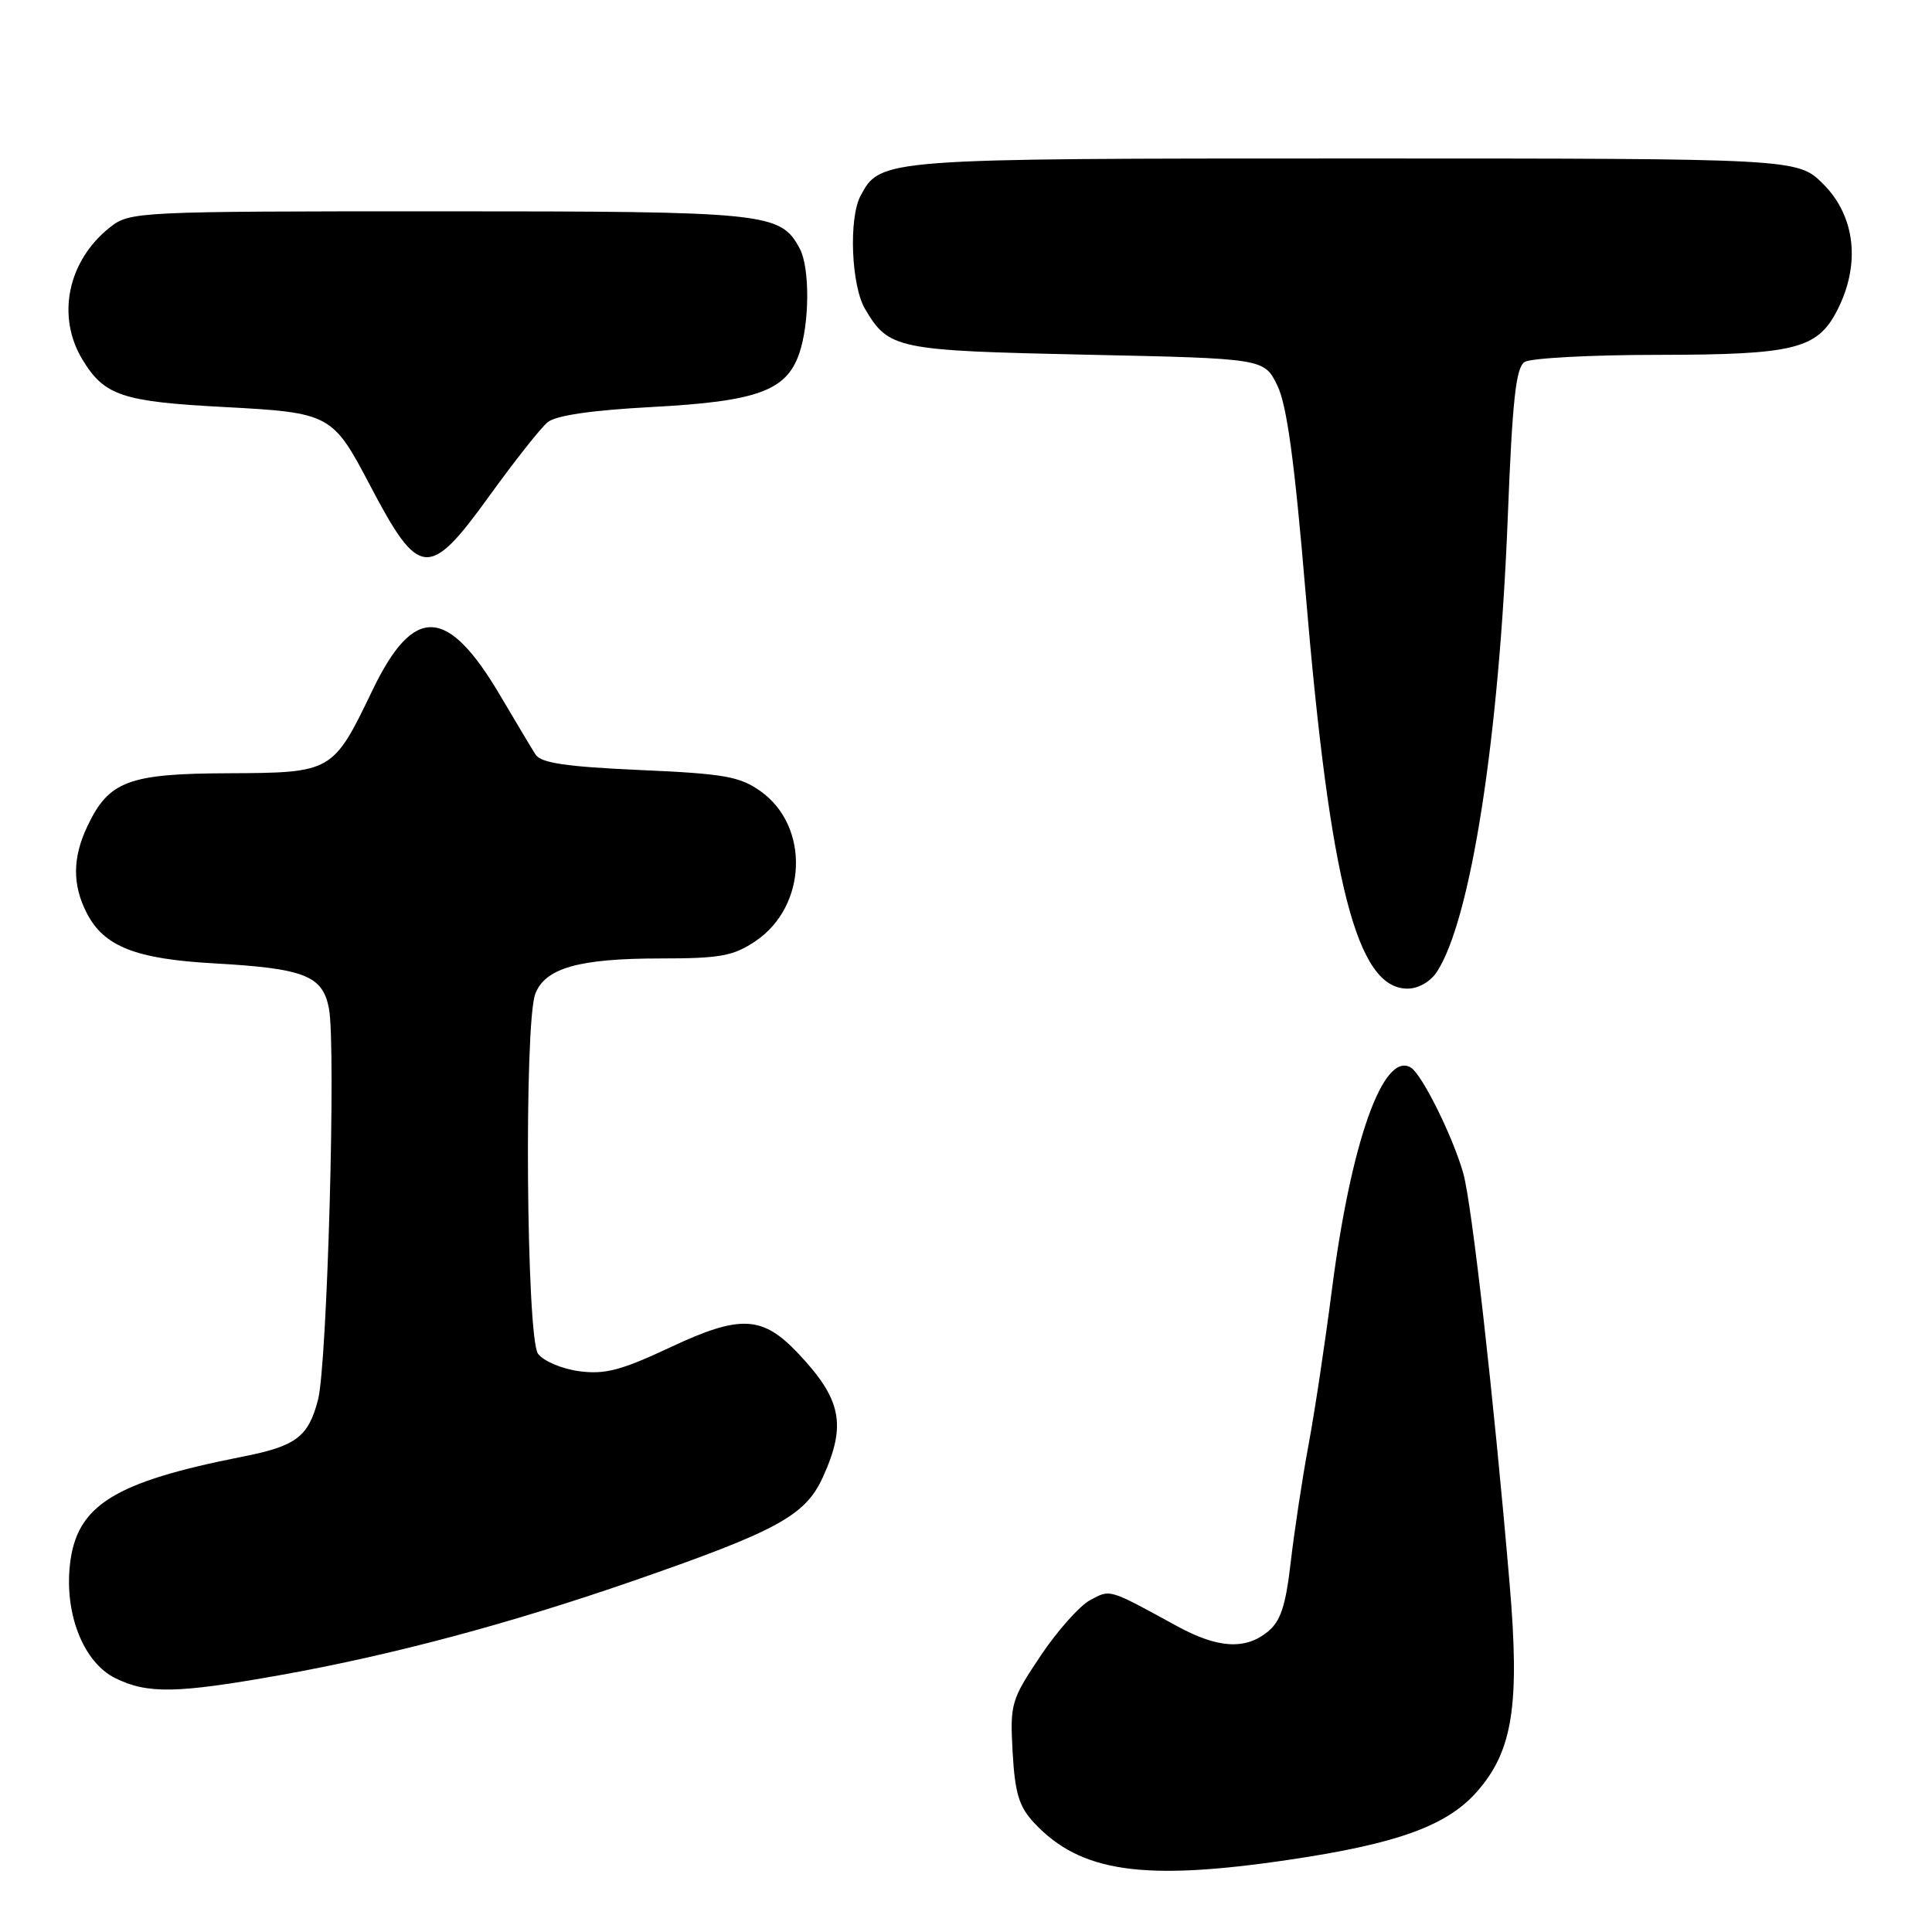 <?xml version="1.0" encoding="UTF-8" standalone="no"?>
<!DOCTYPE svg PUBLIC "-//W3C//DTD SVG 1.1//EN" "http://www.w3.org/Graphics/SVG/1.1/DTD/svg11.dtd" >
<svg xmlns="http://www.w3.org/2000/svg" xmlns:xlink="http://www.w3.org/1999/xlink" version="1.1" viewBox="0 0 256 256">
 <g >
 <path fill="currentColor"
d=" M 170.87 246.42 C 185.18 244.30 191.73 241.92 195.70 237.41 C 200.46 232.01 201.41 225.93 200.02 209.72 C 197.92 185.12 195.03 159.52 193.90 155.50 C 192.54 150.66 188.45 142.40 186.96 141.47 C 183.30 139.21 179.00 151.33 176.47 171.00 C 175.59 177.88 174.20 187.10 173.38 191.50 C 172.56 195.90 171.51 202.86 171.03 206.97 C 170.36 212.81 169.69 214.83 167.97 216.22 C 164.99 218.64 161.36 218.41 156.00 215.49 C 146.79 210.46 147.17 210.57 144.44 212.03 C 143.05 212.78 140.08 216.11 137.86 219.44 C 133.97 225.26 133.82 225.76 134.18 232.20 C 134.49 237.64 135.03 239.40 137.03 241.54 C 143.17 248.10 151.48 249.30 170.87 246.42 Z  M 37.08 221.97 C 51.97 219.31 67.48 215.17 84.09 209.41 C 103.08 202.82 106.73 200.81 109.05 195.70 C 112.19 188.77 111.51 185.41 105.73 179.30 C 101.01 174.31 98.08 174.18 88.83 178.52 C 82.29 181.59 80.15 182.15 76.73 181.69 C 74.44 181.38 71.99 180.34 71.29 179.38 C 69.74 177.26 69.43 135.63 70.93 131.69 C 72.23 128.27 76.73 127.00 87.50 127.00 C 95.43 127.00 97.17 126.68 100.10 124.71 C 106.95 120.10 107.32 109.50 100.79 104.85 C 98.03 102.88 95.96 102.52 84.76 102.03 C 74.97 101.59 71.68 101.10 70.96 99.98 C 70.44 99.17 68.37 95.69 66.34 92.26 C 59.30 80.29 54.83 80.09 49.35 91.47 C 44.11 102.36 44.03 102.40 30.19 102.46 C 17.03 102.51 14.42 103.49 11.59 109.46 C 9.59 113.66 9.57 117.27 11.52 121.03 C 13.79 125.42 17.98 127.07 28.34 127.65 C 40.35 128.32 42.77 129.27 43.59 133.65 C 44.54 138.67 43.36 180.82 42.14 185.47 C 40.86 190.40 39.24 191.62 32.12 193.02 C 15.09 196.38 10.15 199.46 9.27 207.29 C 8.53 213.90 11.08 220.30 15.29 222.37 C 19.54 224.47 23.43 224.40 37.08 221.97 Z  M 190.41 128.75 C 194.89 121.85 198.63 97.86 199.78 68.70 C 200.40 52.96 200.86 48.70 202.03 47.96 C 202.84 47.45 210.83 47.02 219.80 47.02 C 237.76 47.00 240.79 46.25 243.42 41.16 C 246.56 35.08 245.87 28.67 241.60 24.40 C 238.20 21.00 238.20 21.00 179.55 21.00 C 116.79 21.00 116.67 21.01 114.03 25.94 C 112.44 28.91 112.79 37.84 114.62 40.93 C 117.77 46.26 118.73 46.46 144.00 47.00 C 167.50 47.50 167.50 47.50 169.25 51.07 C 170.52 53.68 171.53 61.08 173.00 78.57 C 176.26 117.23 179.80 131.00 186.50 131.00 C 187.95 131.00 189.55 130.08 190.41 128.75 Z  M 64.88 65.66 C 68.19 61.08 71.64 56.71 72.56 55.95 C 73.65 55.05 78.36 54.36 86.38 53.93 C 100.31 53.19 104.18 51.79 105.89 46.88 C 107.28 42.89 107.33 35.48 105.97 32.94 C 103.41 28.17 101.80 28.00 58.18 28.00 C 18.21 28.00 17.21 28.05 14.61 30.09 C 8.97 34.53 7.43 41.92 10.95 47.69 C 13.84 52.43 16.21 53.22 29.64 53.93 C 43.77 54.68 44.06 54.84 49.03 64.31 C 55.54 76.71 56.83 76.82 64.88 65.66 Z "/>
</g>
</svg>